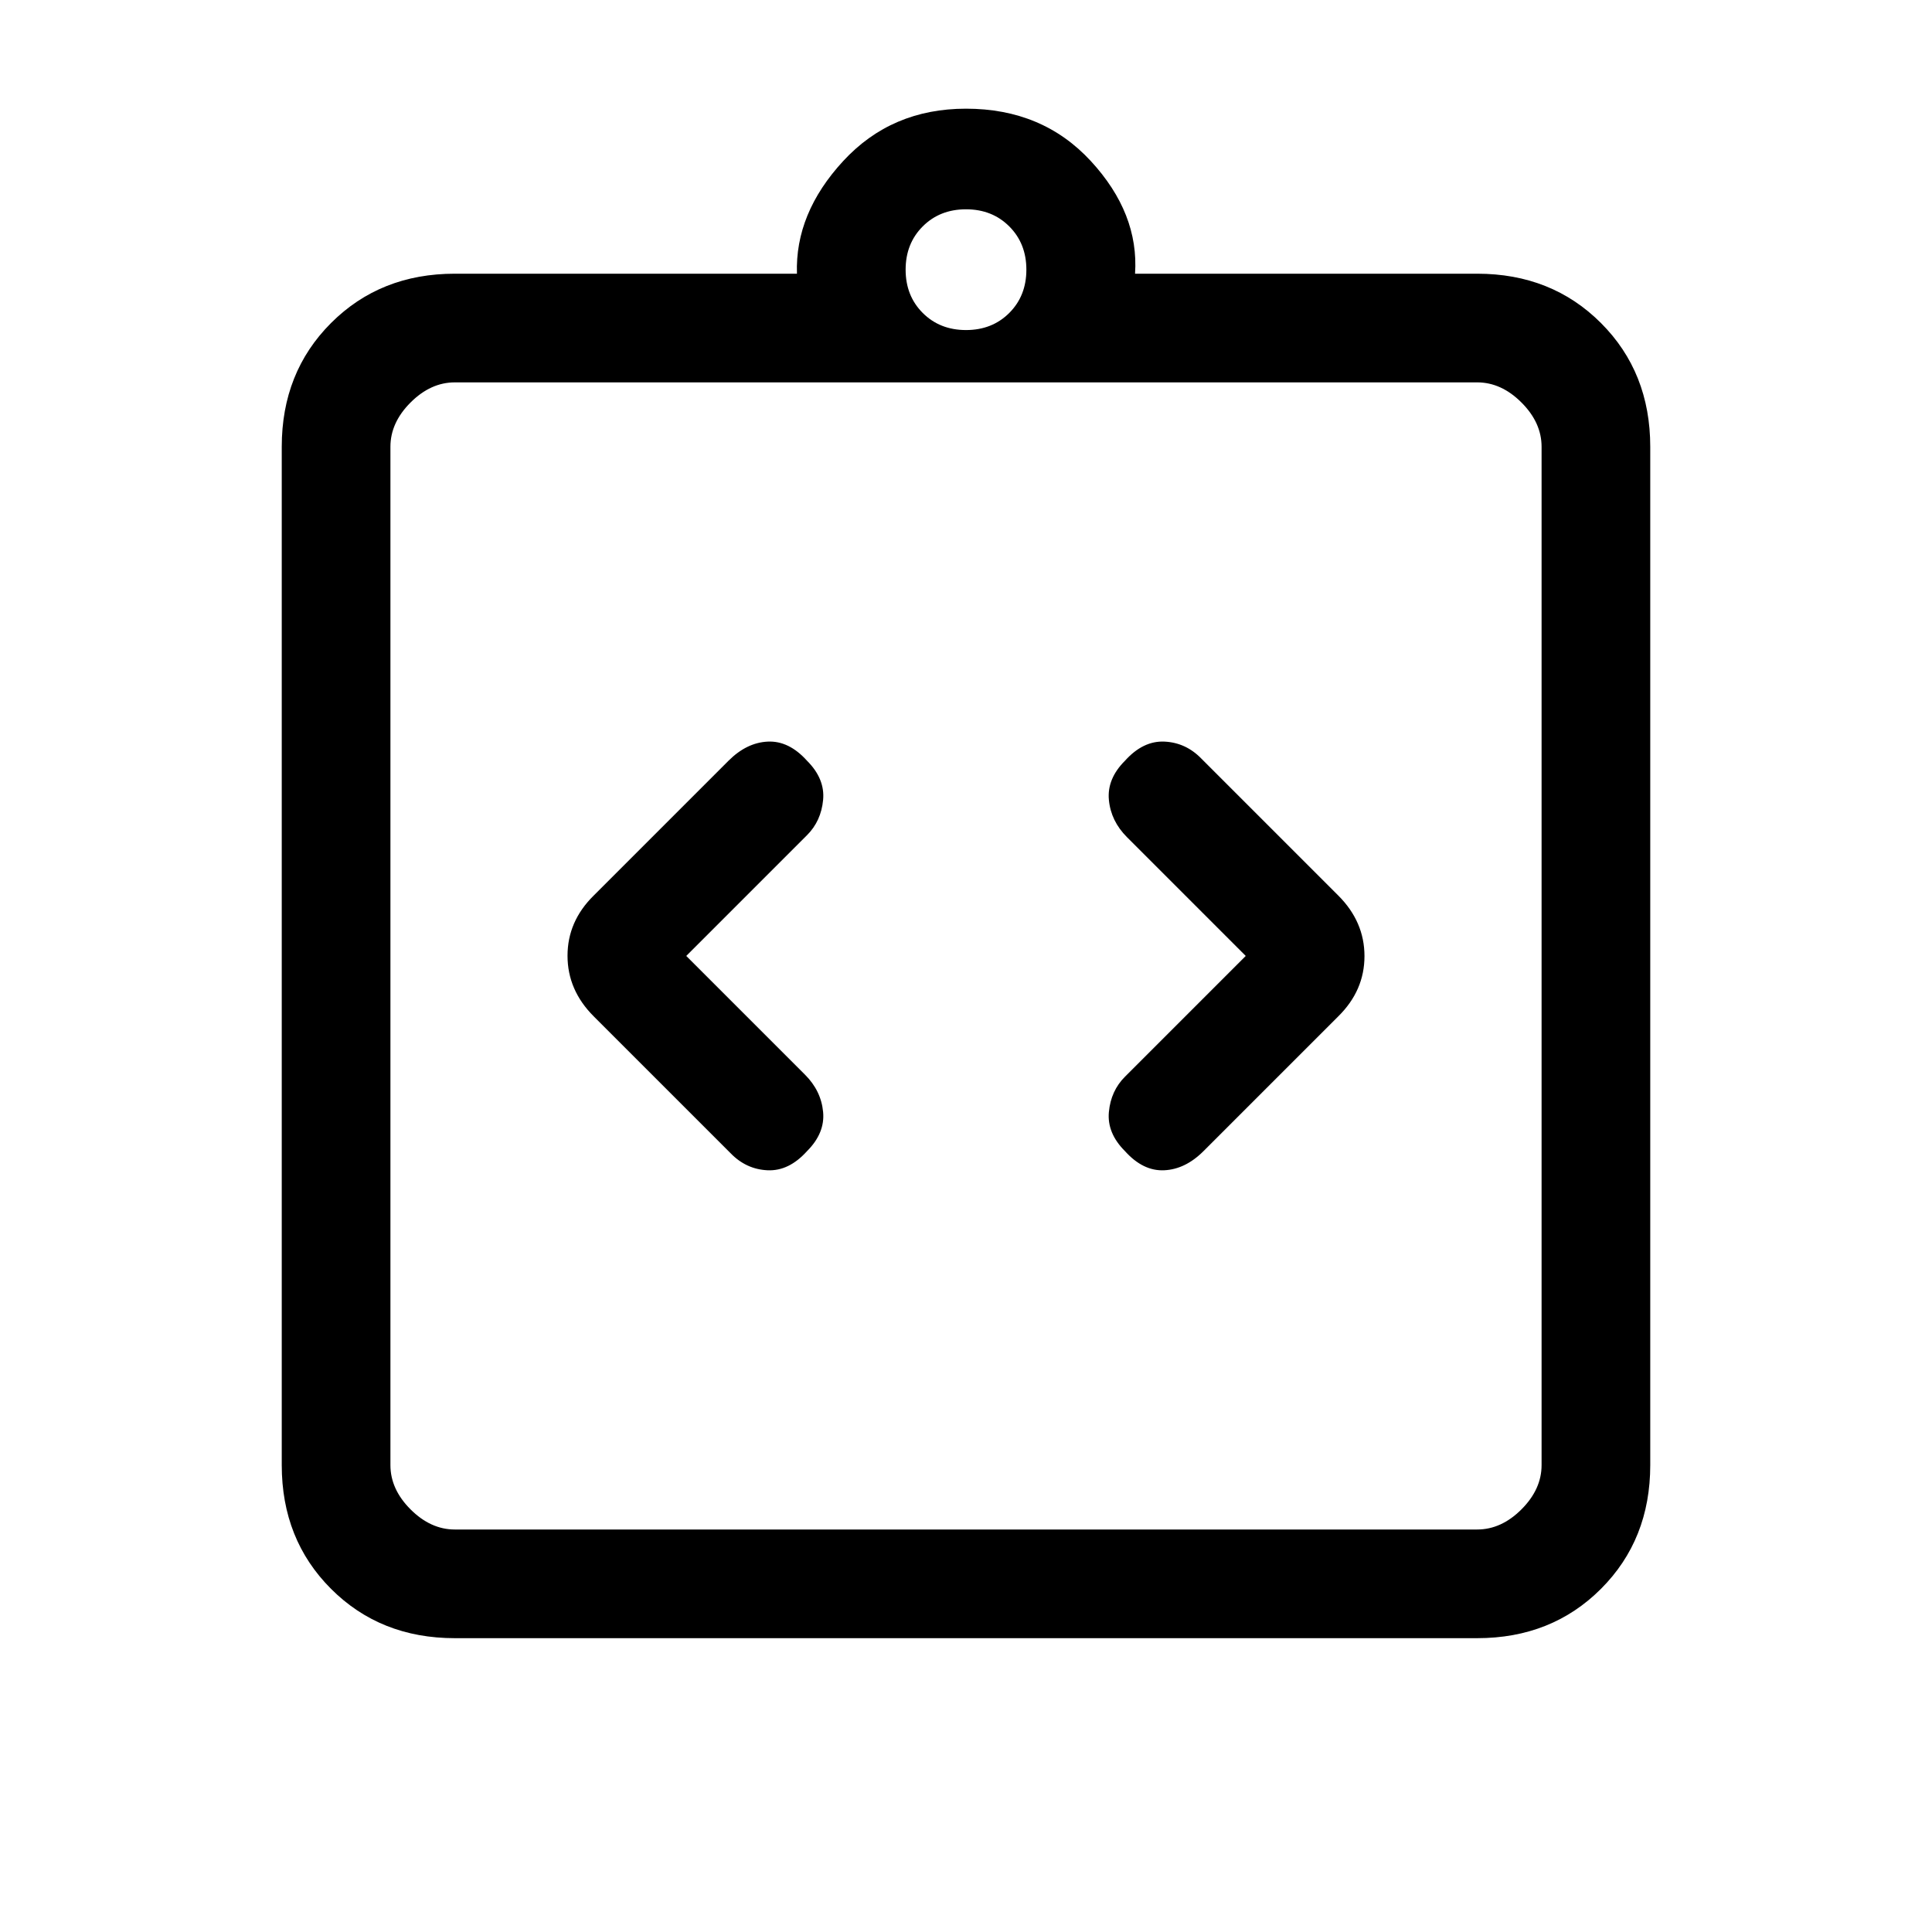 <svg xmlns="http://www.w3.org/2000/svg" height="24" viewBox="0 -960 960 960" width="24"><path d="m341-485 60-60q7-7 8-17.5t-8-19.5q-9-10-19.5-9.5T362-582l-67 67q-13 12.82-13 29.91T295-455l68 68q7.73 8 18.37 8.5Q392-378 401-388q9-9 8-19.5t-9-18.5l-59-59Zm278 0-60 60q-7 7-8 17.5t8 19.5q9 10 19.5 9.5T598-388l67-67q13-12.82 13-29.91T665-515l-68-68q-7.73-8-18.37-8.5Q568-592 559-582q-9 9-8 19.5t9 18.5l59 59ZM226-146q-37 0-61.5-24.5T140-232v-506q0-37 24.5-61.5T226-824h170q-1-30 23-56t61-26q38 0 62 26t22 56h170q37 0 61.5 24.5T820-738v506q0 37-24.5 61.5T734-146H226Zm0-54h508q12 0 22-10t10-22v-506q0-12-10-22t-22-10H226q-12 0-22 10t-10 22v506q0 12 10 22t22 10Zm254-596q13 0 21.5-8.5T510-826q0-13-8.5-21.5T480-856q-13 0-21.5 8.5T450-826q0 13 8.5 21.5T480-796ZM194-200v-570 570Z"/></svg>